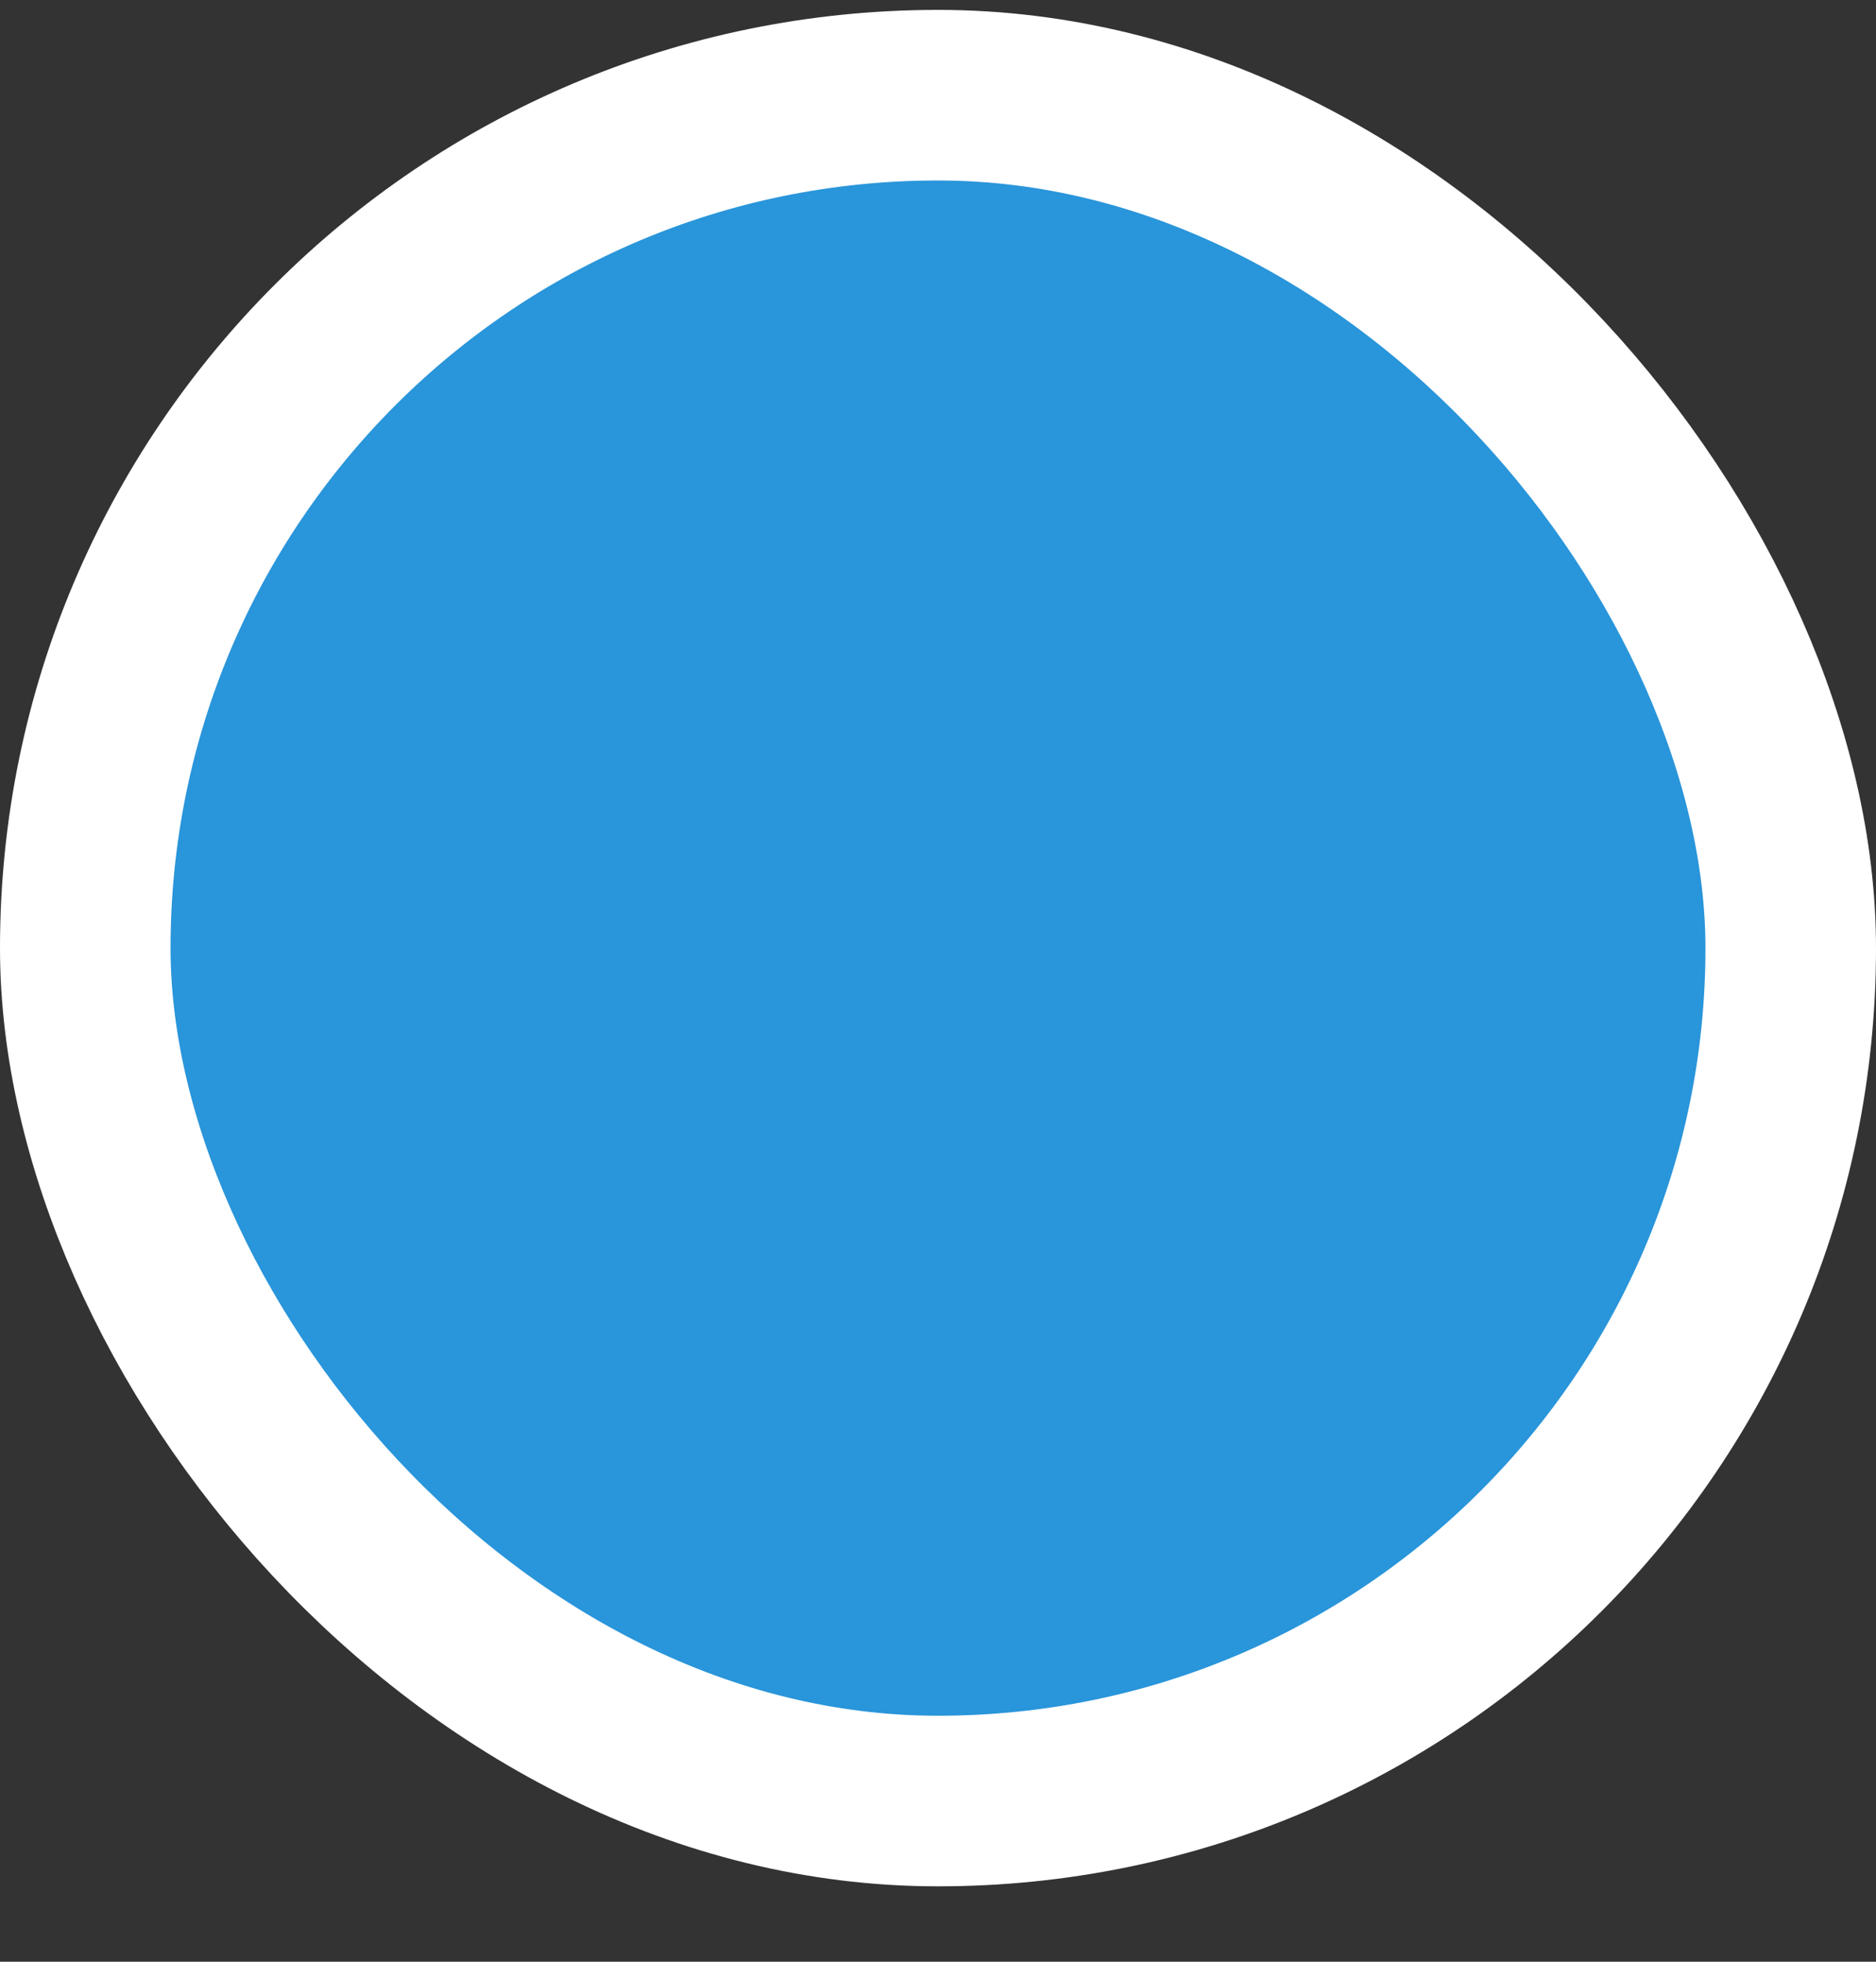 <svg width="22" height="23" viewBox="0 0 22 23" fill="none" xmlns="http://www.w3.org/2000/svg">
<rect x="0" y="0" width="22" height="23" fill="#333333" stroke="none"/>
<rect x="1" y="1.116" width="20" height="20" rx="10" fill="#2995DA" stroke="white" stroke-width="2"/>
</svg>
